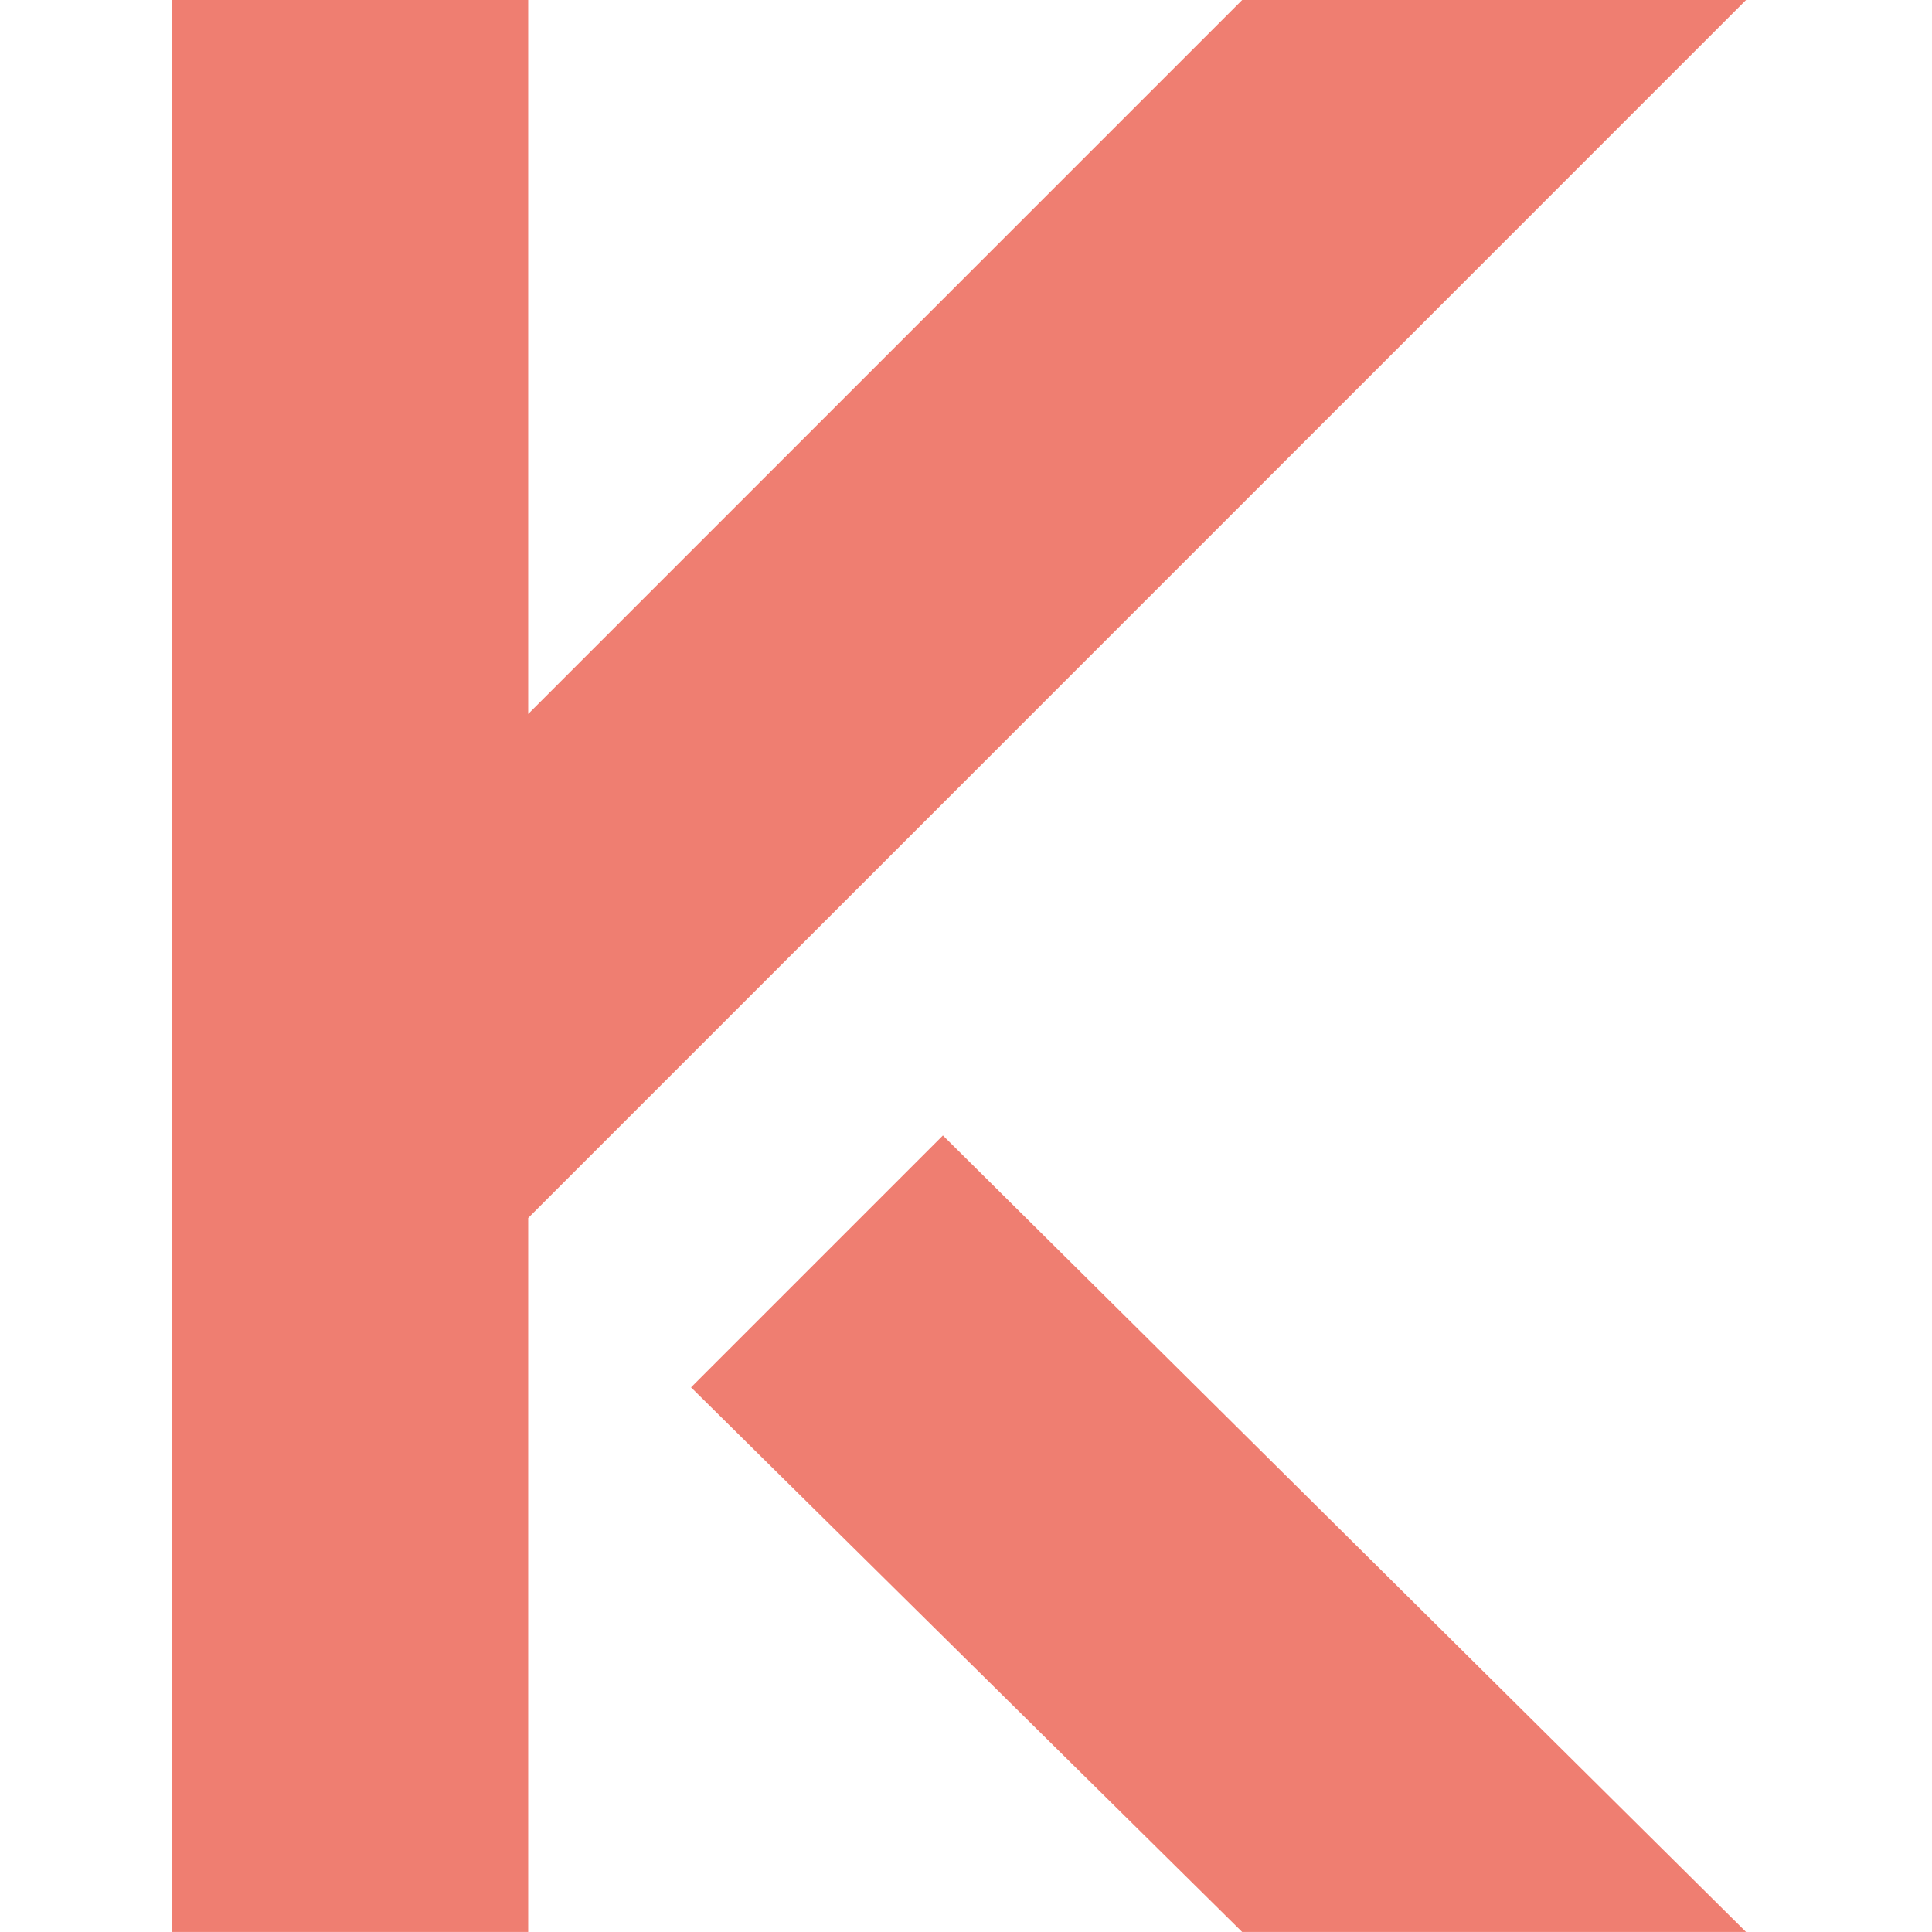 <svg xmlns="http://www.w3.org/2000/svg" version="1.1" xmlns:xlink="http://www.w3.org/1999/xlink" width="64" height="64"><svg width="64" height="64" viewBox="0 0 64 64" fill="none" xmlns="http://www.w3.org/2000/svg">
<g clip-path="url(#clip0_5_227)">
<mask id="SvgjsMask1031" style="mask-type:luminance" maskUnits="userSpaceOnUse" x="22" y="36" width="37" height="28">
<path d="M22.307 36.925H58.309V63.999H22.307V36.925Z" fill="white"></path>
</mask>
<g mask="url(#mask0_5_227)">
<path d="M22.891 45.958L41.148 63.999H57.84L31.235 37.614L22.891 45.958Z" fill="#EF7E71"></path>
</g>
<mask id="SvgjsMask1030" style="mask-type:luminance" maskUnits="userSpaceOnUse" x="5" y="0" width="54" height="64">
<path d="M5.691 0H58.309V63.998H5.691V0Z" fill="white"></path>
</mask>
<g mask="url(#mask1_5_227)">
<path d="M17.497 23.651V0H5.691V63.998H17.497V40.347L57.84 0H41.148L17.497 23.651Z" fill="#EF7E71"></path>
</g>
</g>
<defs>
<clipPath id="SvgjsClipPath1029">
<rect width="64" height="63.999" fill="white"></rect>
</clipPath>
</defs>
</svg><style>@media (prefers-color-scheme: light) { :root { filter: none; } }
@media (prefers-color-scheme: dark) { :root { filter: none; } }
</style></svg>